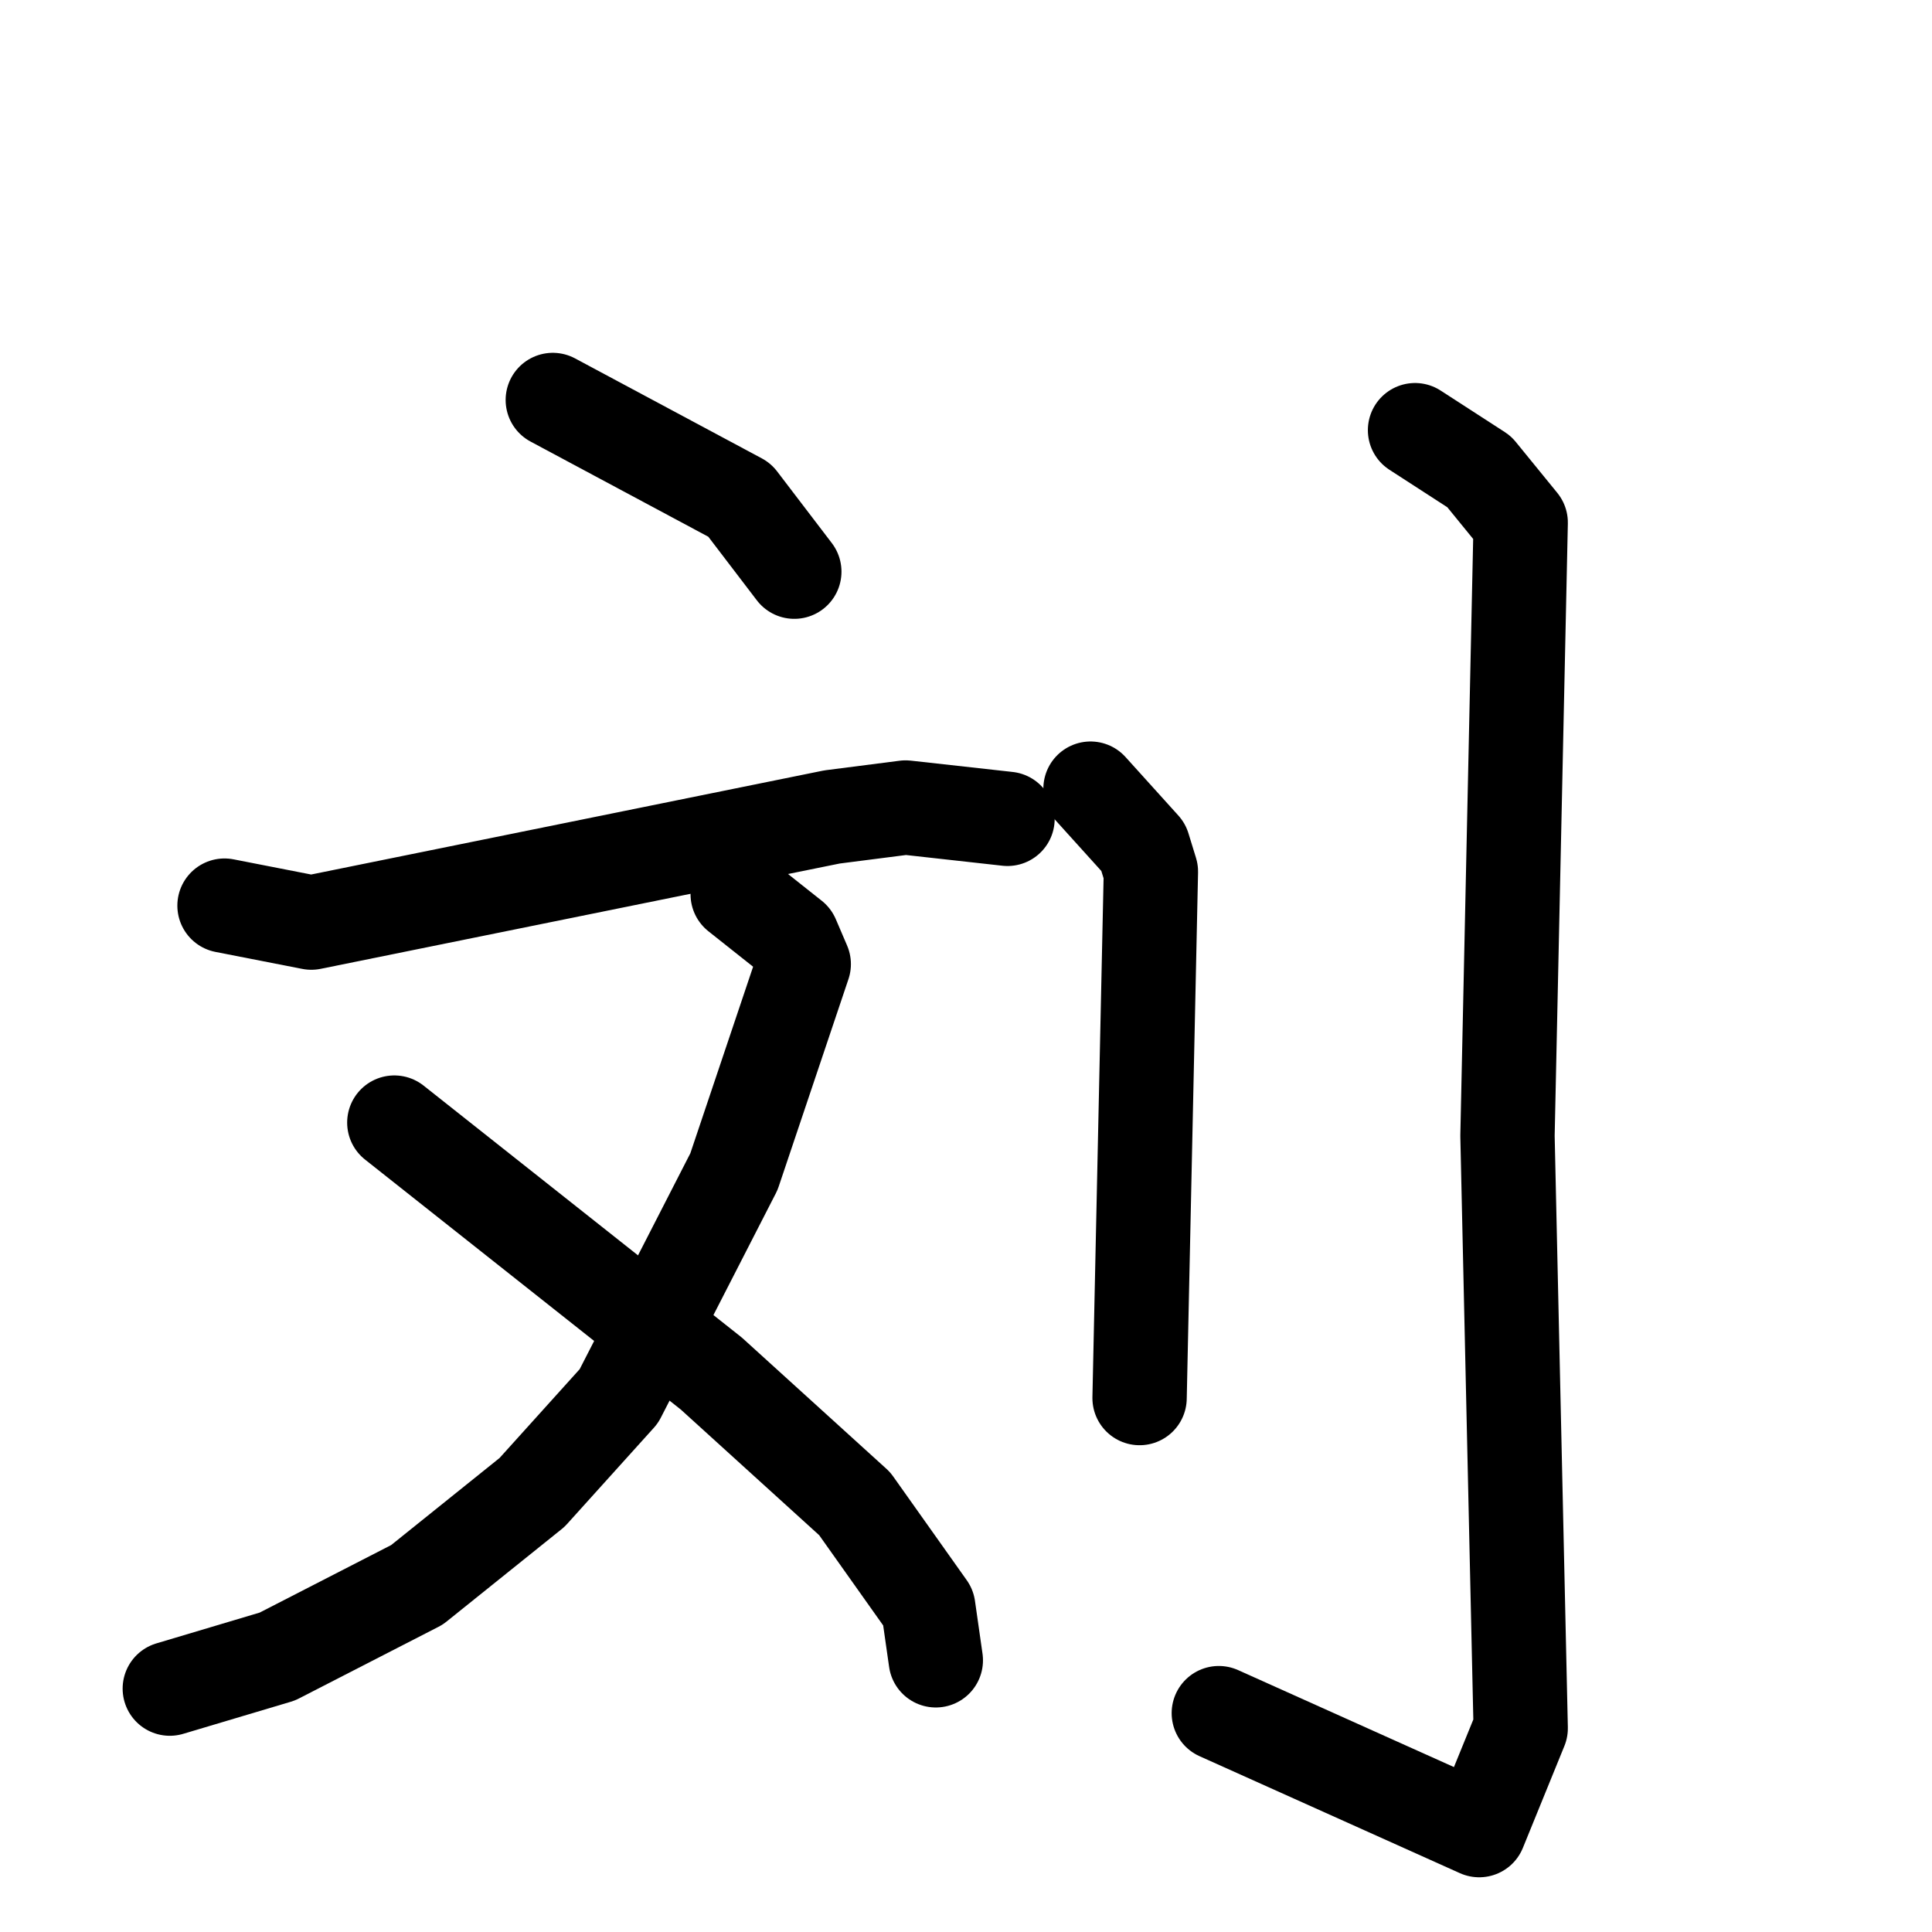 <svg xmlns="http://www.w3.org/2000/svg" viewBox="0 0 1024 1024">
  <g style="fill:none;stroke:#000000;stroke-width:50;stroke-linecap:round;stroke-linejoin:round;" transform="scale(1, 1) translate(0, 0)">
    <path d="M 293.0,212.0 L 392.0,265.0 L 421.0,303.0"/>
    <path d="M 119.0,480.0 L 165.0,489.0 L 441.0,433.0 L 480.0,428.0 L 534.0,434.0"/>
    <path d="M 391.0,474.0 L 420.0,497.0 L 426.0,511.0 L 389.0,621.0 L 328.0,740.0 L 282.0,791.0 L 221.0,840.0 L 147.0,878.0 L 90.0,895.0"/>
    <path d="M 209.0,595.0 L 377.0,728.0 L 453.0,797.0 L 492.0,852.0 L 496.0,880.0"/>
    <path d="M 578.0,418.0 L 606.0,449.0 L 610.0,462.0 L 604.0,741.0"/>
    <path d="M 750.0,228.0 L 784.0,250.0 L 806.0,277.0 L 799.0,602.0 L 806.0,916.0 L 784.0,970.0 L 646.0,908.0"/>
  </g>
</svg>
